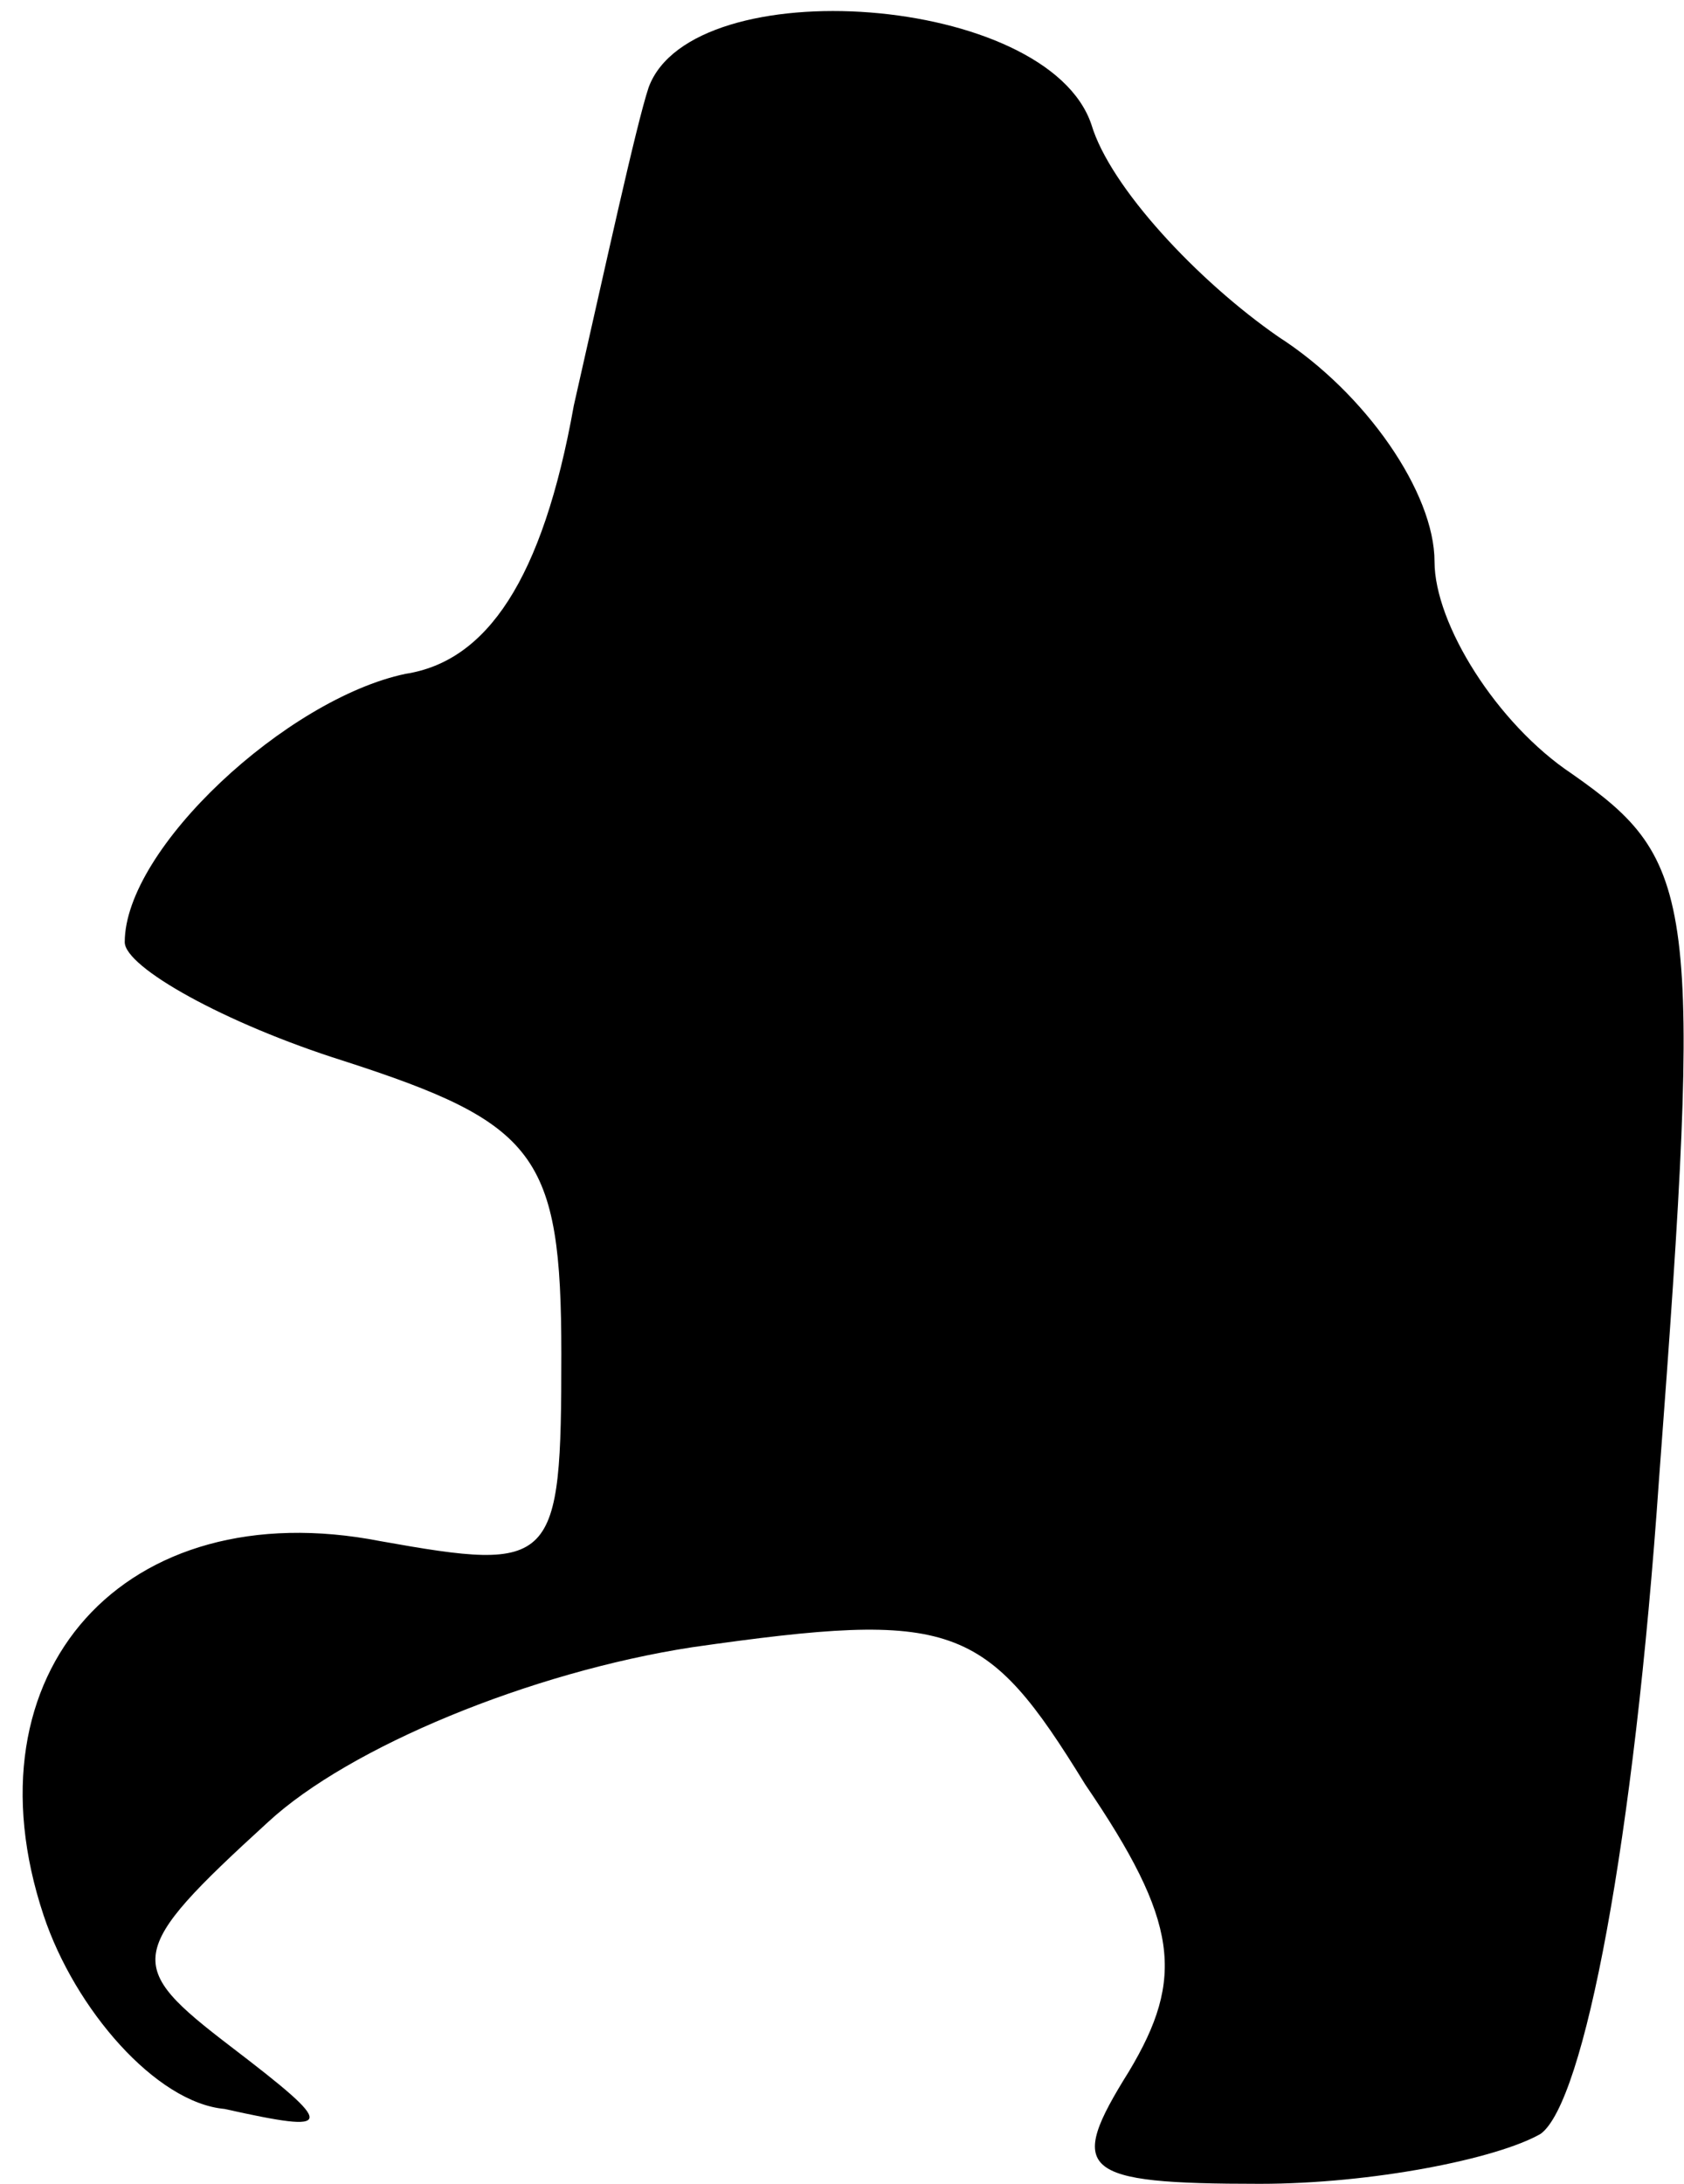 <?xml version="1.0" standalone="no"?>
<!DOCTYPE svg PUBLIC "-//W3C//DTD SVG 20010904//EN"
 "http://www.w3.org/TR/2001/REC-SVG-20010904/DTD/svg10.dtd">
<svg version="1.0" xmlns="http://www.w3.org/2000/svg"
 width="27pt" height="35pt" viewBox="0 0 27 35"
 preserveAspectRatio="xMidYMid meet">
<g transform="translate(0,35) scale(0.1,-0.1)"
fill="#000000" stroke="none">
<path fill="#000000" stroke="none" d="M104 336 c-2 -6 -7 -29 -12 -51 -5 -28
-14 -41 -27 -43 -19 -4 -45 -28 -45 -43 0 -4 16 -13 35 -19 31 -10 35 -15 35
-47 0 -34 -1 -35 -29 -30 -41 8 -67 -21 -54 -60 5 -15 18 -30 29 -31 18 -4 18
-3 1 10 -17 13 -17 15 6 36 13 12 42 24 68 28 42 6 47 4 63 -22 15 -22 16 -31
7 -46 -10 -16 -8 -18 21 -18 18 0 38 4 45 8 7 5 15 47 19 105 7 93 6 99 -14
113 -12 8 -22 24 -22 34 0 11 -11 27 -25 36 -13 9 -27 24 -30 34 -7 21 -64 25
-71 6z"/>
</g>
</svg>
